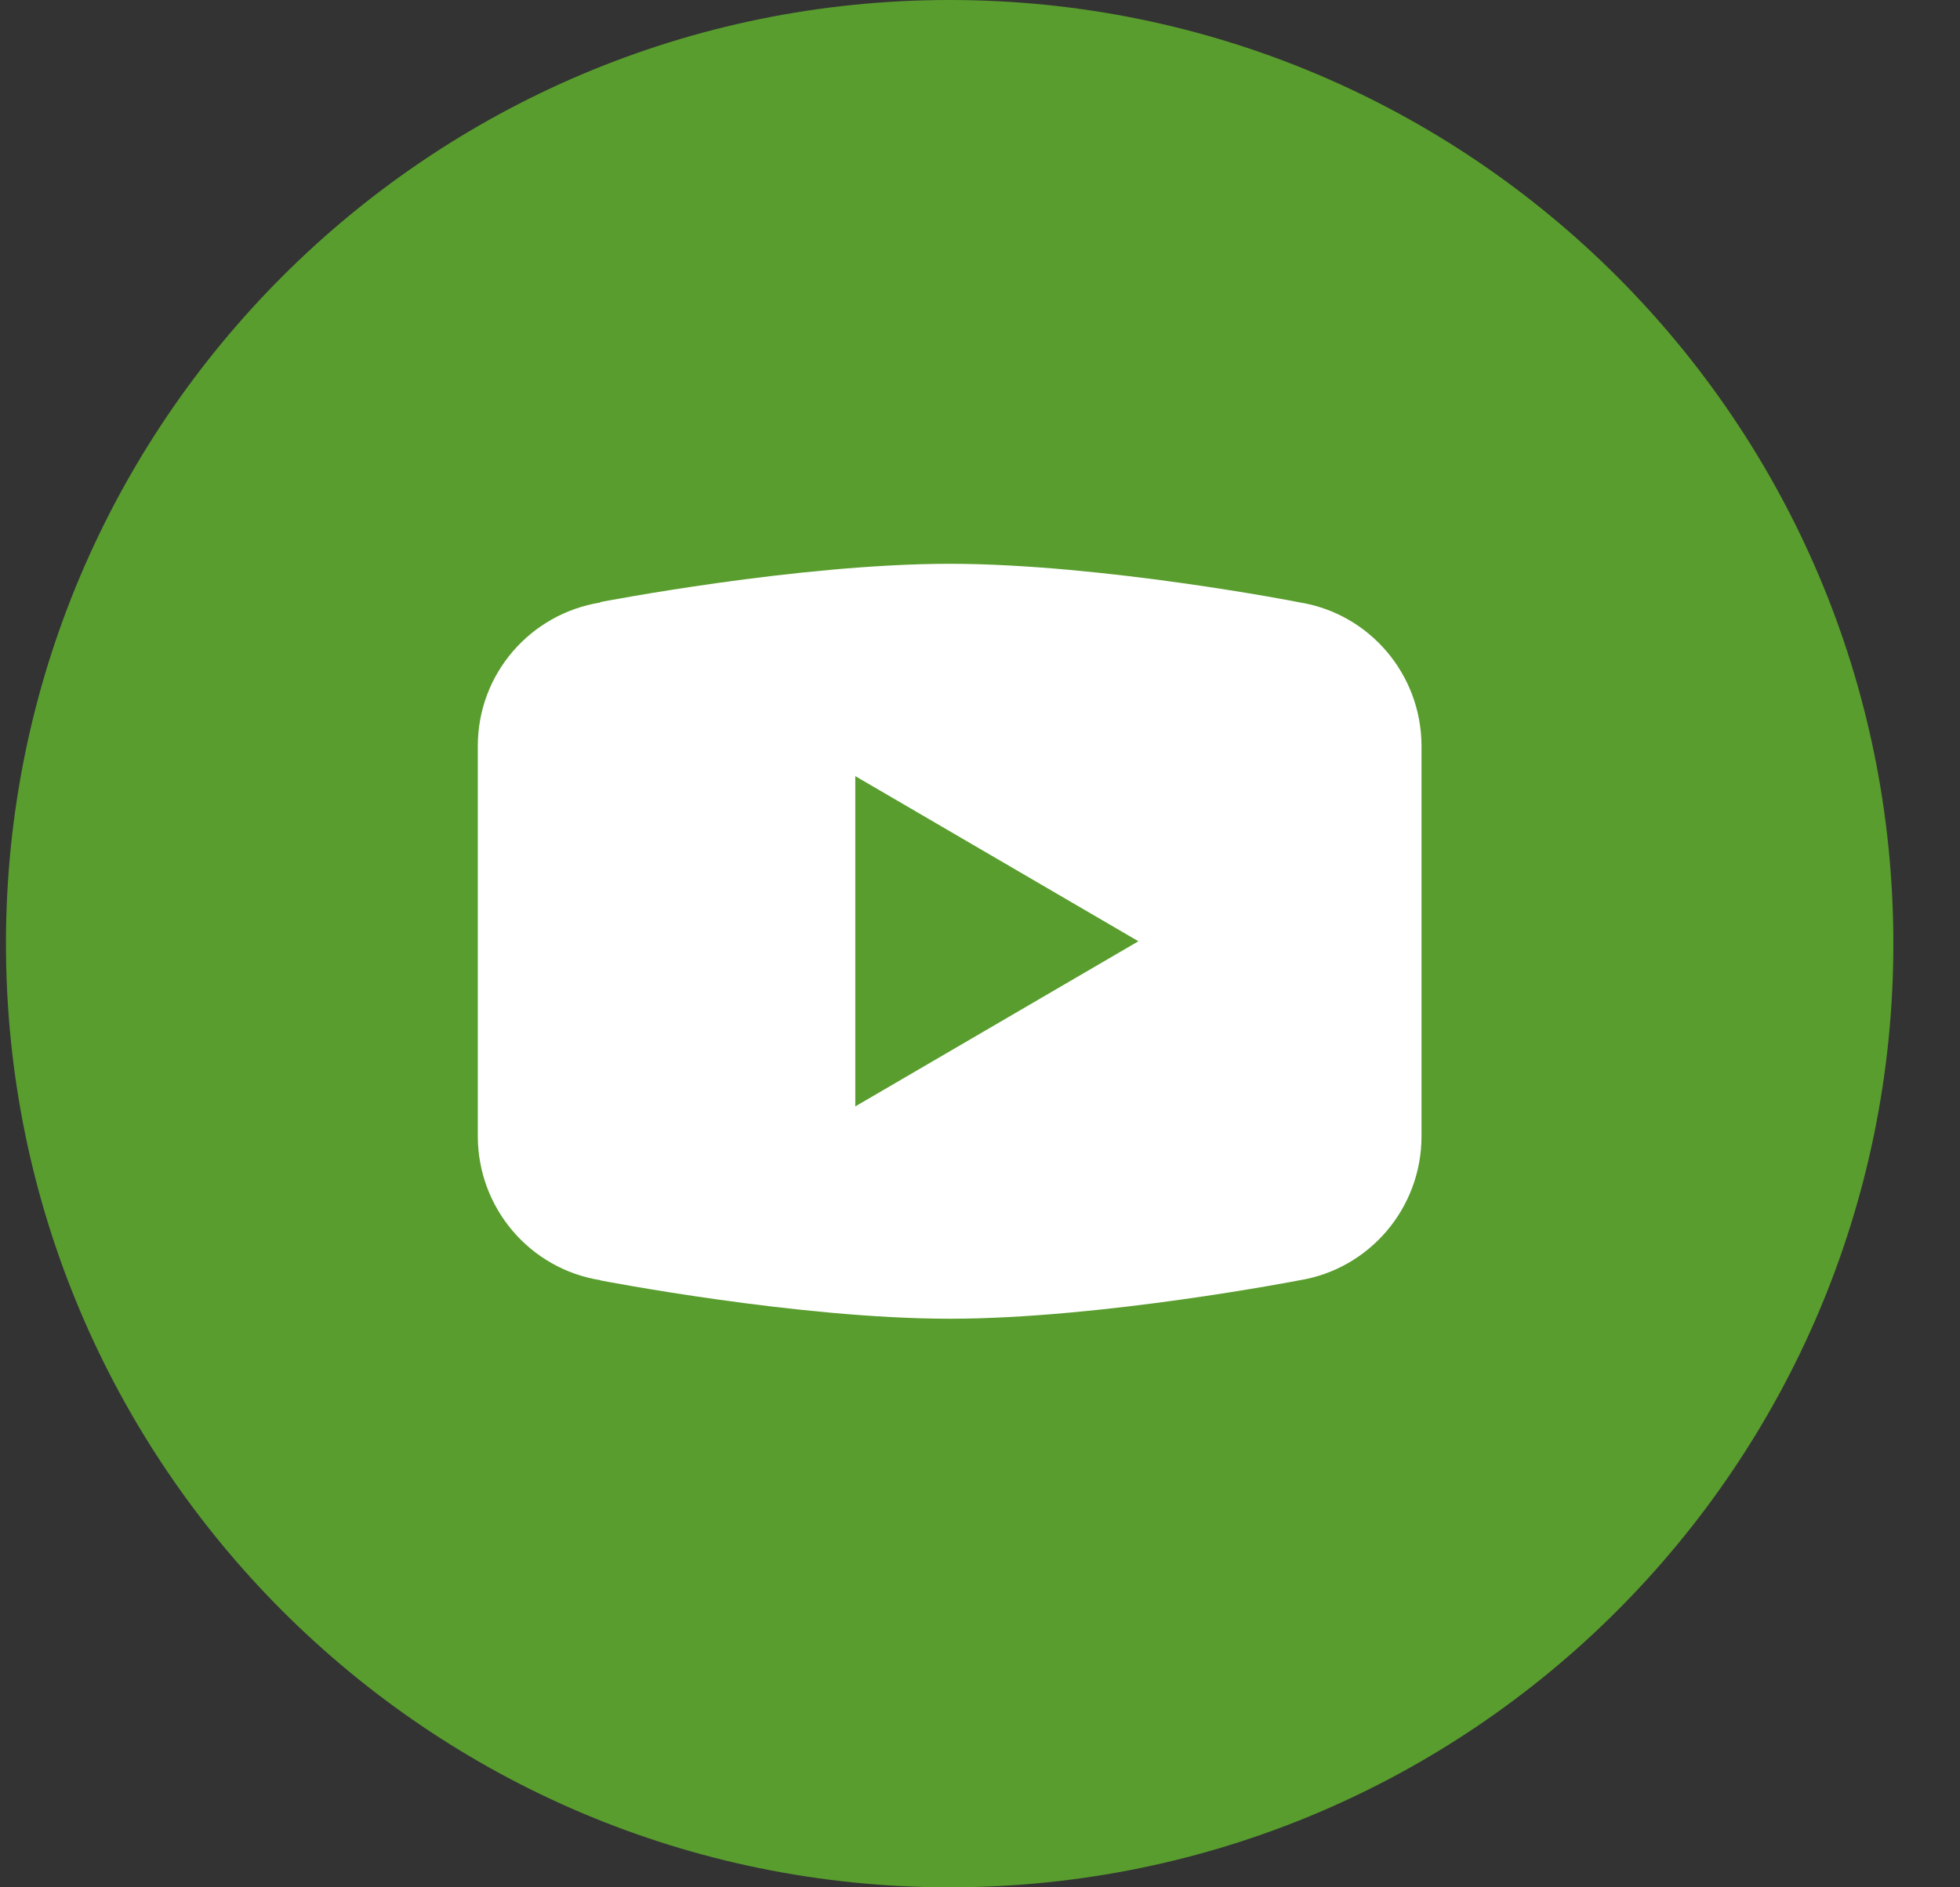 <svg width="27" height="26" viewBox="0 0 27 26" fill="none" xmlns="http://www.w3.org/2000/svg">
<rect x="0" y="0" width="27" height="26" fill="#333333" stroke="none"/>
<g clip-path="url(#clip0_1_3049)">
<path d="M13.082 10.709C11.8 10.709 10.756 11.752 10.756 13.034C10.756 14.317 11.8 15.361 13.082 15.361C14.364 15.361 15.408 14.317 15.408 13.034C15.408 11.753 14.364 10.709 13.082 10.709Z" fill="#599D2E"/>
<path d="M13.082 0C5.903 0 0.082 5.821 0.082 13C0.082 20.179 5.903 26 13.082 26C20.262 26 26.082 20.179 26.082 13C26.082 5.821 20.262 0 13.082 0Z" fill="#599D2E"/>
<path fill-rule="evenodd" clip-rule="evenodd" d="M13.082 7.767C10.989 7.767 8.272 8.294 8.272 8.294L8.266 8.301C7.312 8.455 6.582 9.277 6.582 10.278V13.291V15.655C6.584 16.643 7.3 17.482 8.271 17.636L8.272 17.639C8.272 17.639 10.989 18.167 13.082 18.167C15.175 18.167 17.892 17.639 17.892 17.639C18.864 17.485 19.581 16.644 19.582 15.656V13.292V10.278C19.581 9.29 18.865 8.45 17.894 8.297C17.892 8.294 15.175 7.767 13.082 7.767ZM11.782 10.692L15.682 12.967L11.782 15.242V10.692Z" fill="white"/>
</g>
<defs>
<clipPath id="clip0_1_3049">
<rect width="26" height="26" fill="white" transform="translate(0.082)"/>
</clipPath>
</defs>
</svg>
